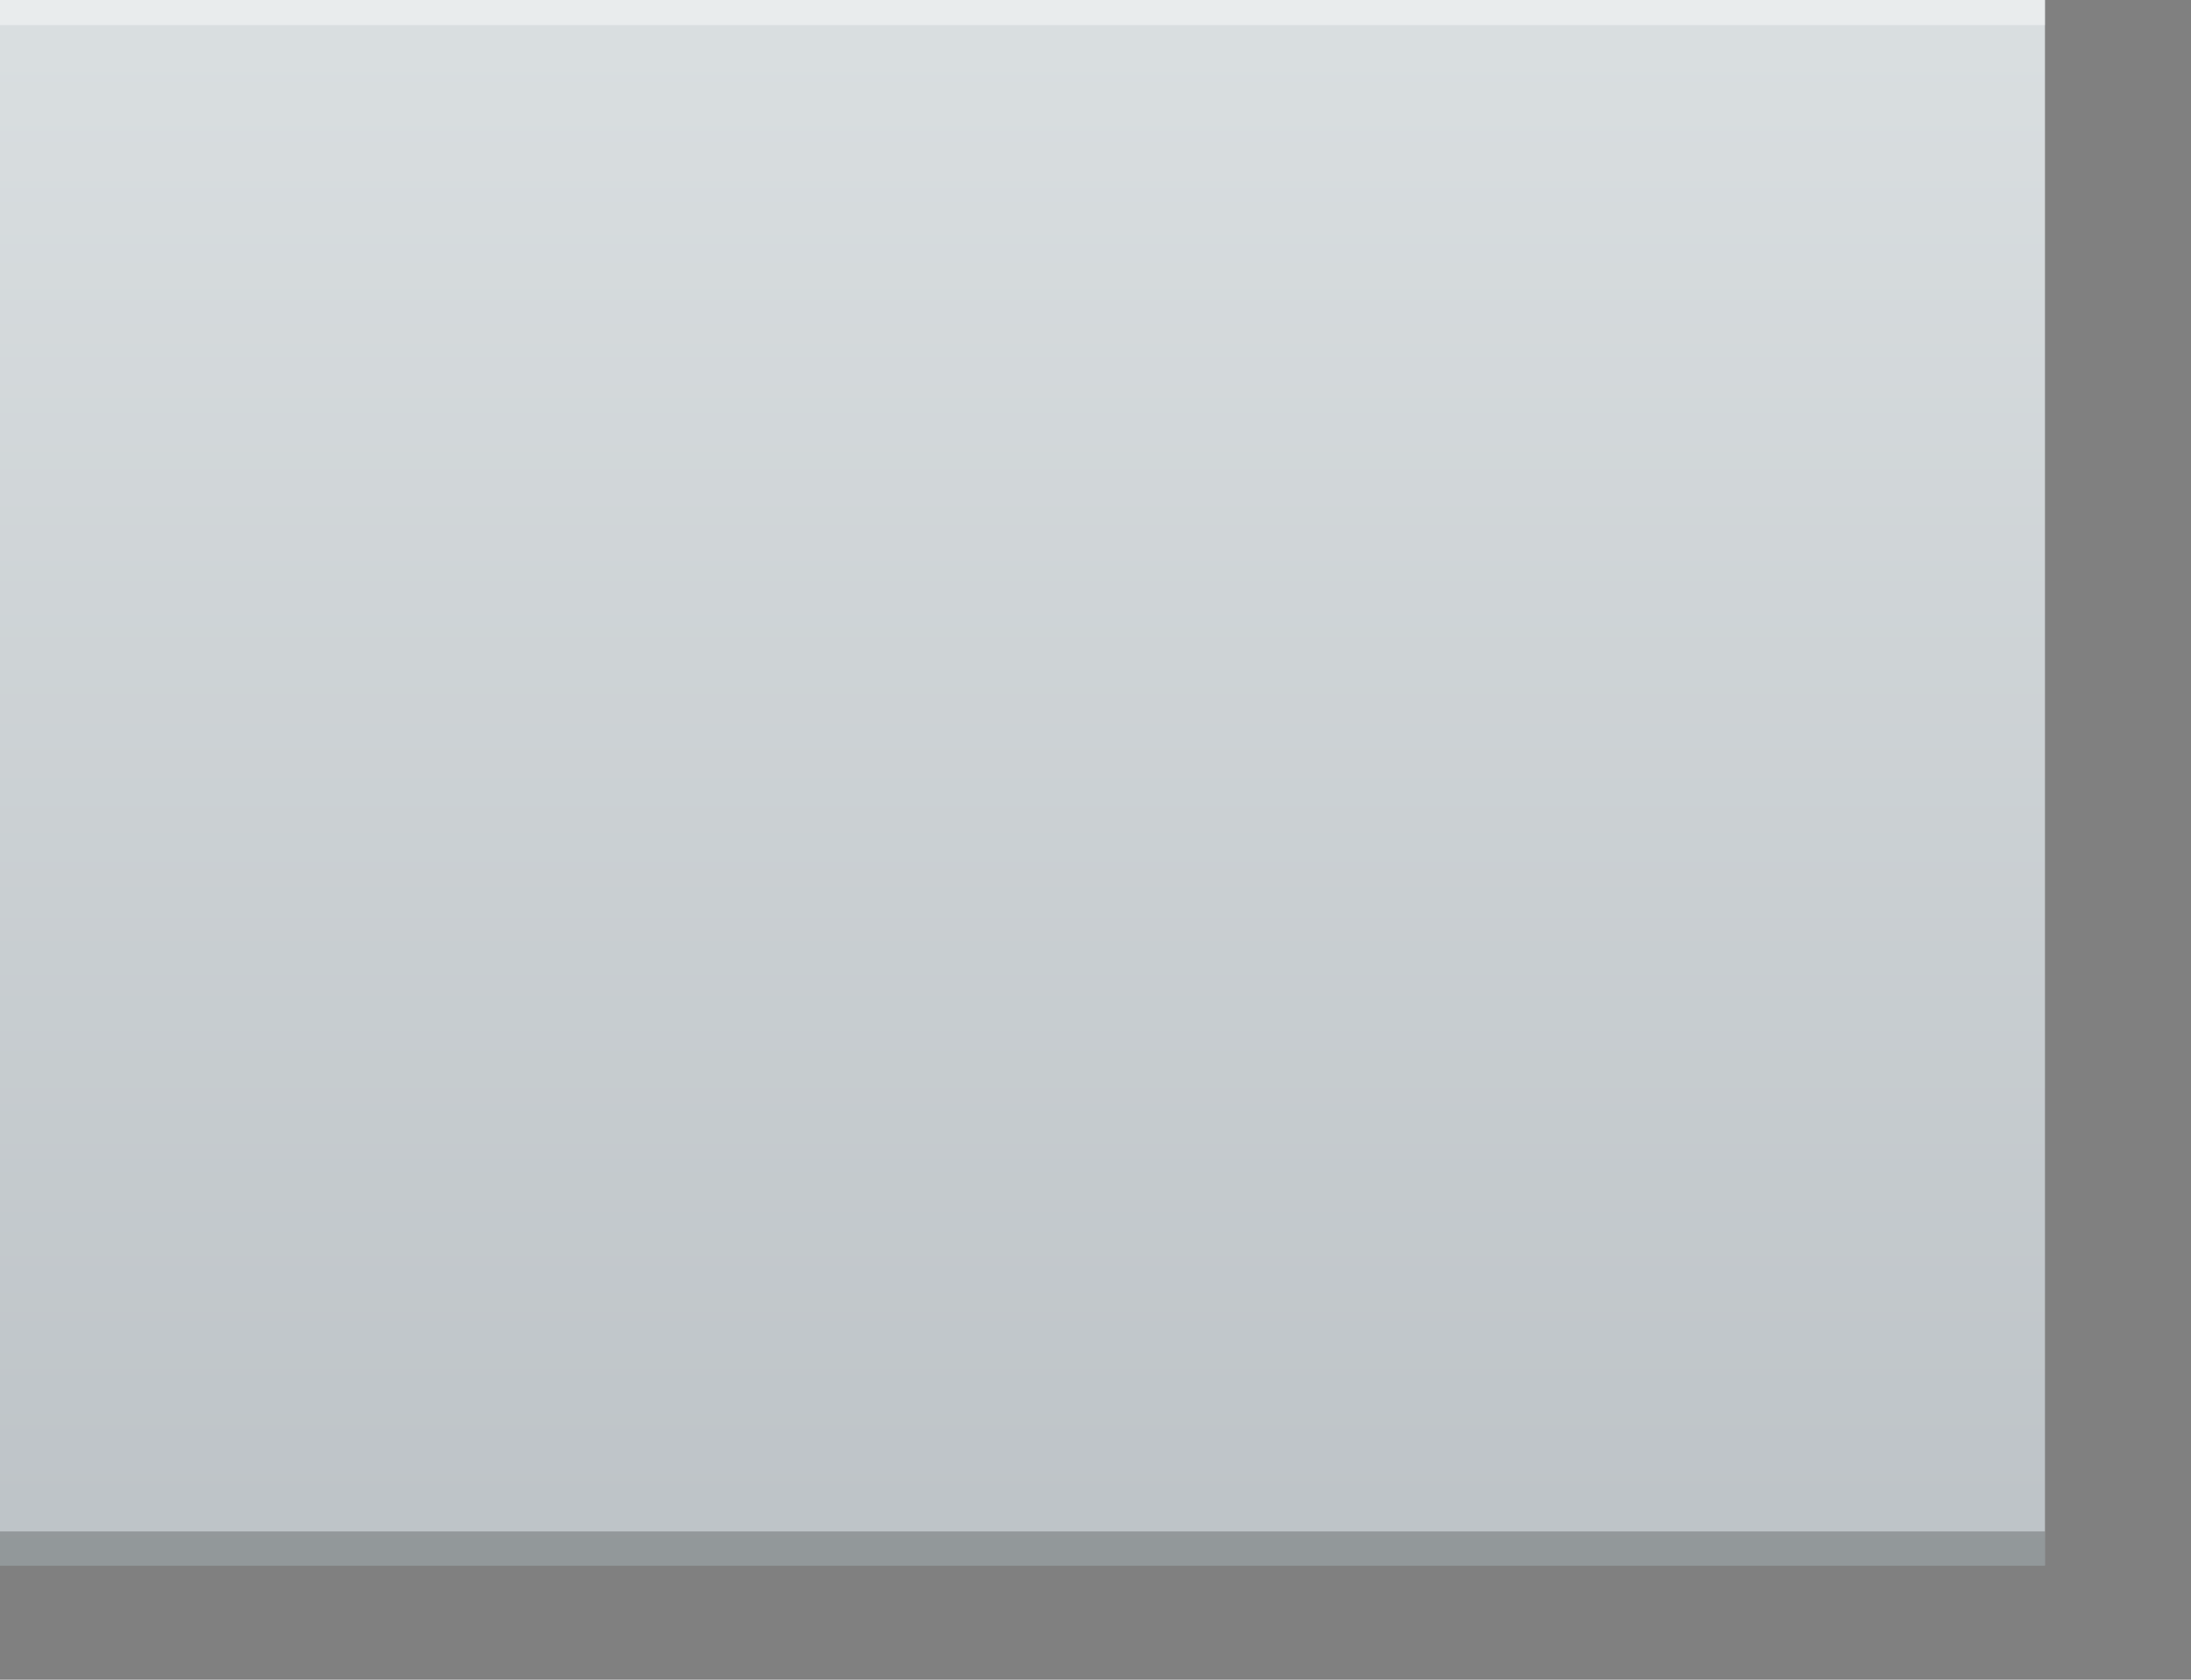 <?xml version="1.0" encoding="UTF-8"?>
<svg xmlns="http://www.w3.org/2000/svg" xmlns:xlink="http://www.w3.org/1999/xlink" width="64pt" height="49.067pt" viewBox="0 0 64 49.067" version="1.1">
<rect x="0" y="0" width="64" height="49.067" fill="#808080" stroke="none"/>
<defs>
<linearGradient id="linear0" gradientUnits="userSpaceOnUse" x1="798" y1="958.219" x2="798" y2="912.219" gradientTransform="matrix(1,0,0,1,-770.267,-912.486)">
<stop offset="0" style="stop-color:rgb(74.118%,76.471%,78.039%);stop-opacity:1;"/>
<stop offset="1" style="stop-color:rgb(85.49%,87.451%,88.235%);stop-opacity:1;"/>
</linearGradient>
</defs>
<g id="surface1">
<path style=" stroke:none;fill-rule:nonzero;fill:url(#linear0);" d="M -0.266 -0.266 L 59.734 -0.266 L 59.734 45.734 C 59.734 45.734 59.734 17.734 59.734 31.734 L 59.734 45.734 L -0.266 45.734 Z M -0.266 -0.266 "/>
<path style=" stroke:none;fill-rule:nonzero;fill:rgb(18.039%,19.216%,19.608%);fill-opacity:0.294;" d="M -0.266 44.734 L 59.734 44.734 L 59.734 45.734 L -0.266 45.734 Z M -0.266 44.734 "/>
<path style=" stroke:none;fill-rule:nonzero;fill:rgb(100%,100%,100%);fill-opacity:0.412;" d="M -0.266 -0.266 L 59.734 -0.266 L 59.734 0.734 L -0.266 0.734 Z M -0.266 -0.266 "/>
</g>
</svg>
